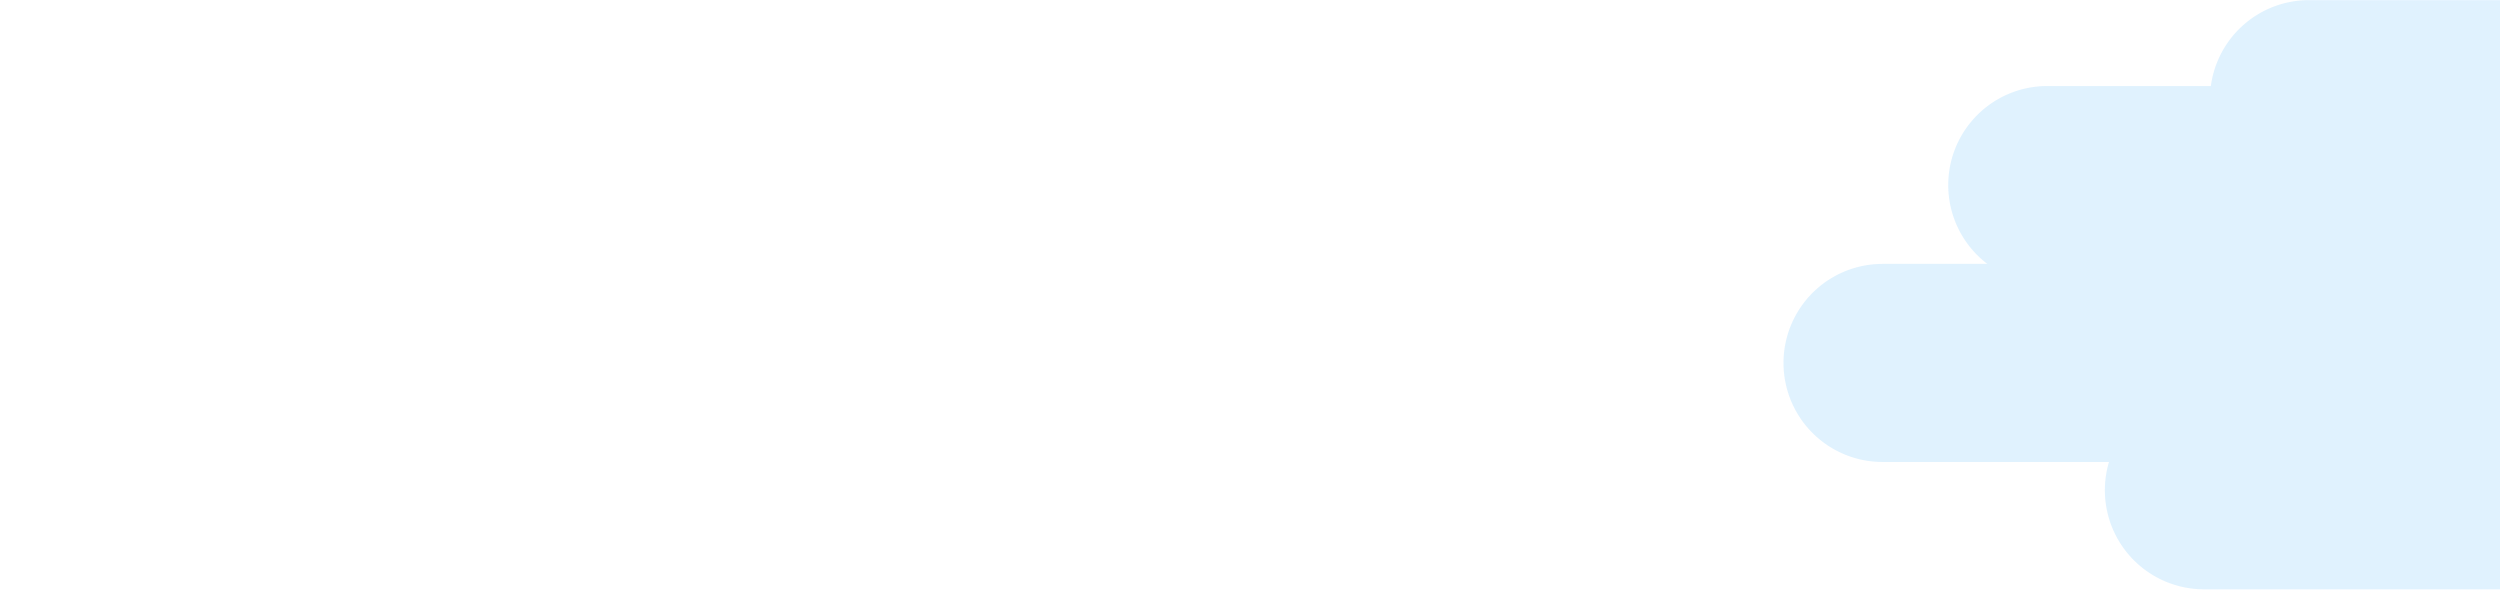 <svg xmlns="http://www.w3.org/2000/svg" xmlns:xlink="http://www.w3.org/1999/xlink" width="1920" height="453" viewBox="0 0 1920 453">
  <defs>
    <linearGradient id="linear-gradient" y1="0.5" x2="1" y2="0.5" gradientUnits="objectBoundingBox">
      <stop offset="0" stop-color="#7abcff"/>
      <stop offset="1" stop-color="#7abcff"/>
    </linearGradient>
    <clipPath id="clip-path">
      <rect id="Rectangle_269" data-name="Rectangle 269" width="1920" height="453" transform="translate(0 335)" fill="url(#linear-gradient)"/>
    </clipPath>
  </defs>
  <g id="signupcloudbottom" transform="translate(0 -335)" clip-path="url(#clip-path)">
    <path id="Union_1" data-name="Union 1" d="M322.877,452.493A76.123,76.123,0,0,1,249.964,354.7H76.063a76.062,76.062,0,1,1,0-152.124h80.456a76.066,76.066,0,0,1,46.055-136.6H328.2A76.076,76.076,0,0,1,403.6,0H960.869a76.062,76.062,0,1,1,0,152.124H835.246a76.076,76.076,0,0,1-75.4,65.973H753.9a76.179,76.179,0,0,1,26.857,82.271H880.15a76.063,76.063,0,1,1,0,152.125Z" transform="translate(1369.731 335.099)" fill="rgba(178,223,254,0.4)"/>
  </g>
</svg>
